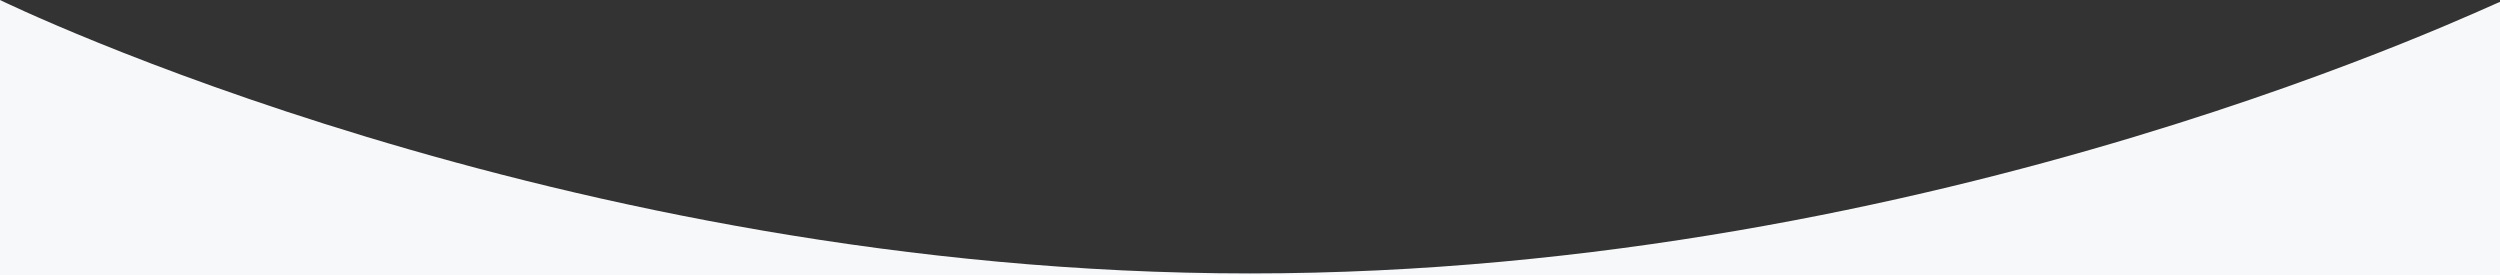 <svg xmlns="http://www.w3.org/2000/svg" width="1920" height="211.5" viewBox="0 0 1920 211.5">
  <rect x="0" y="0" width="1920" height="211.5" fill="#333333" stroke="none"/>
  <path id="Path_1253" data-name="Path 1253" d="M960,210c530.19,0,960-210,960-208.5v210H0V0S429.81,210,960,210Z" fill="#f6f8fa"/>
</svg>
